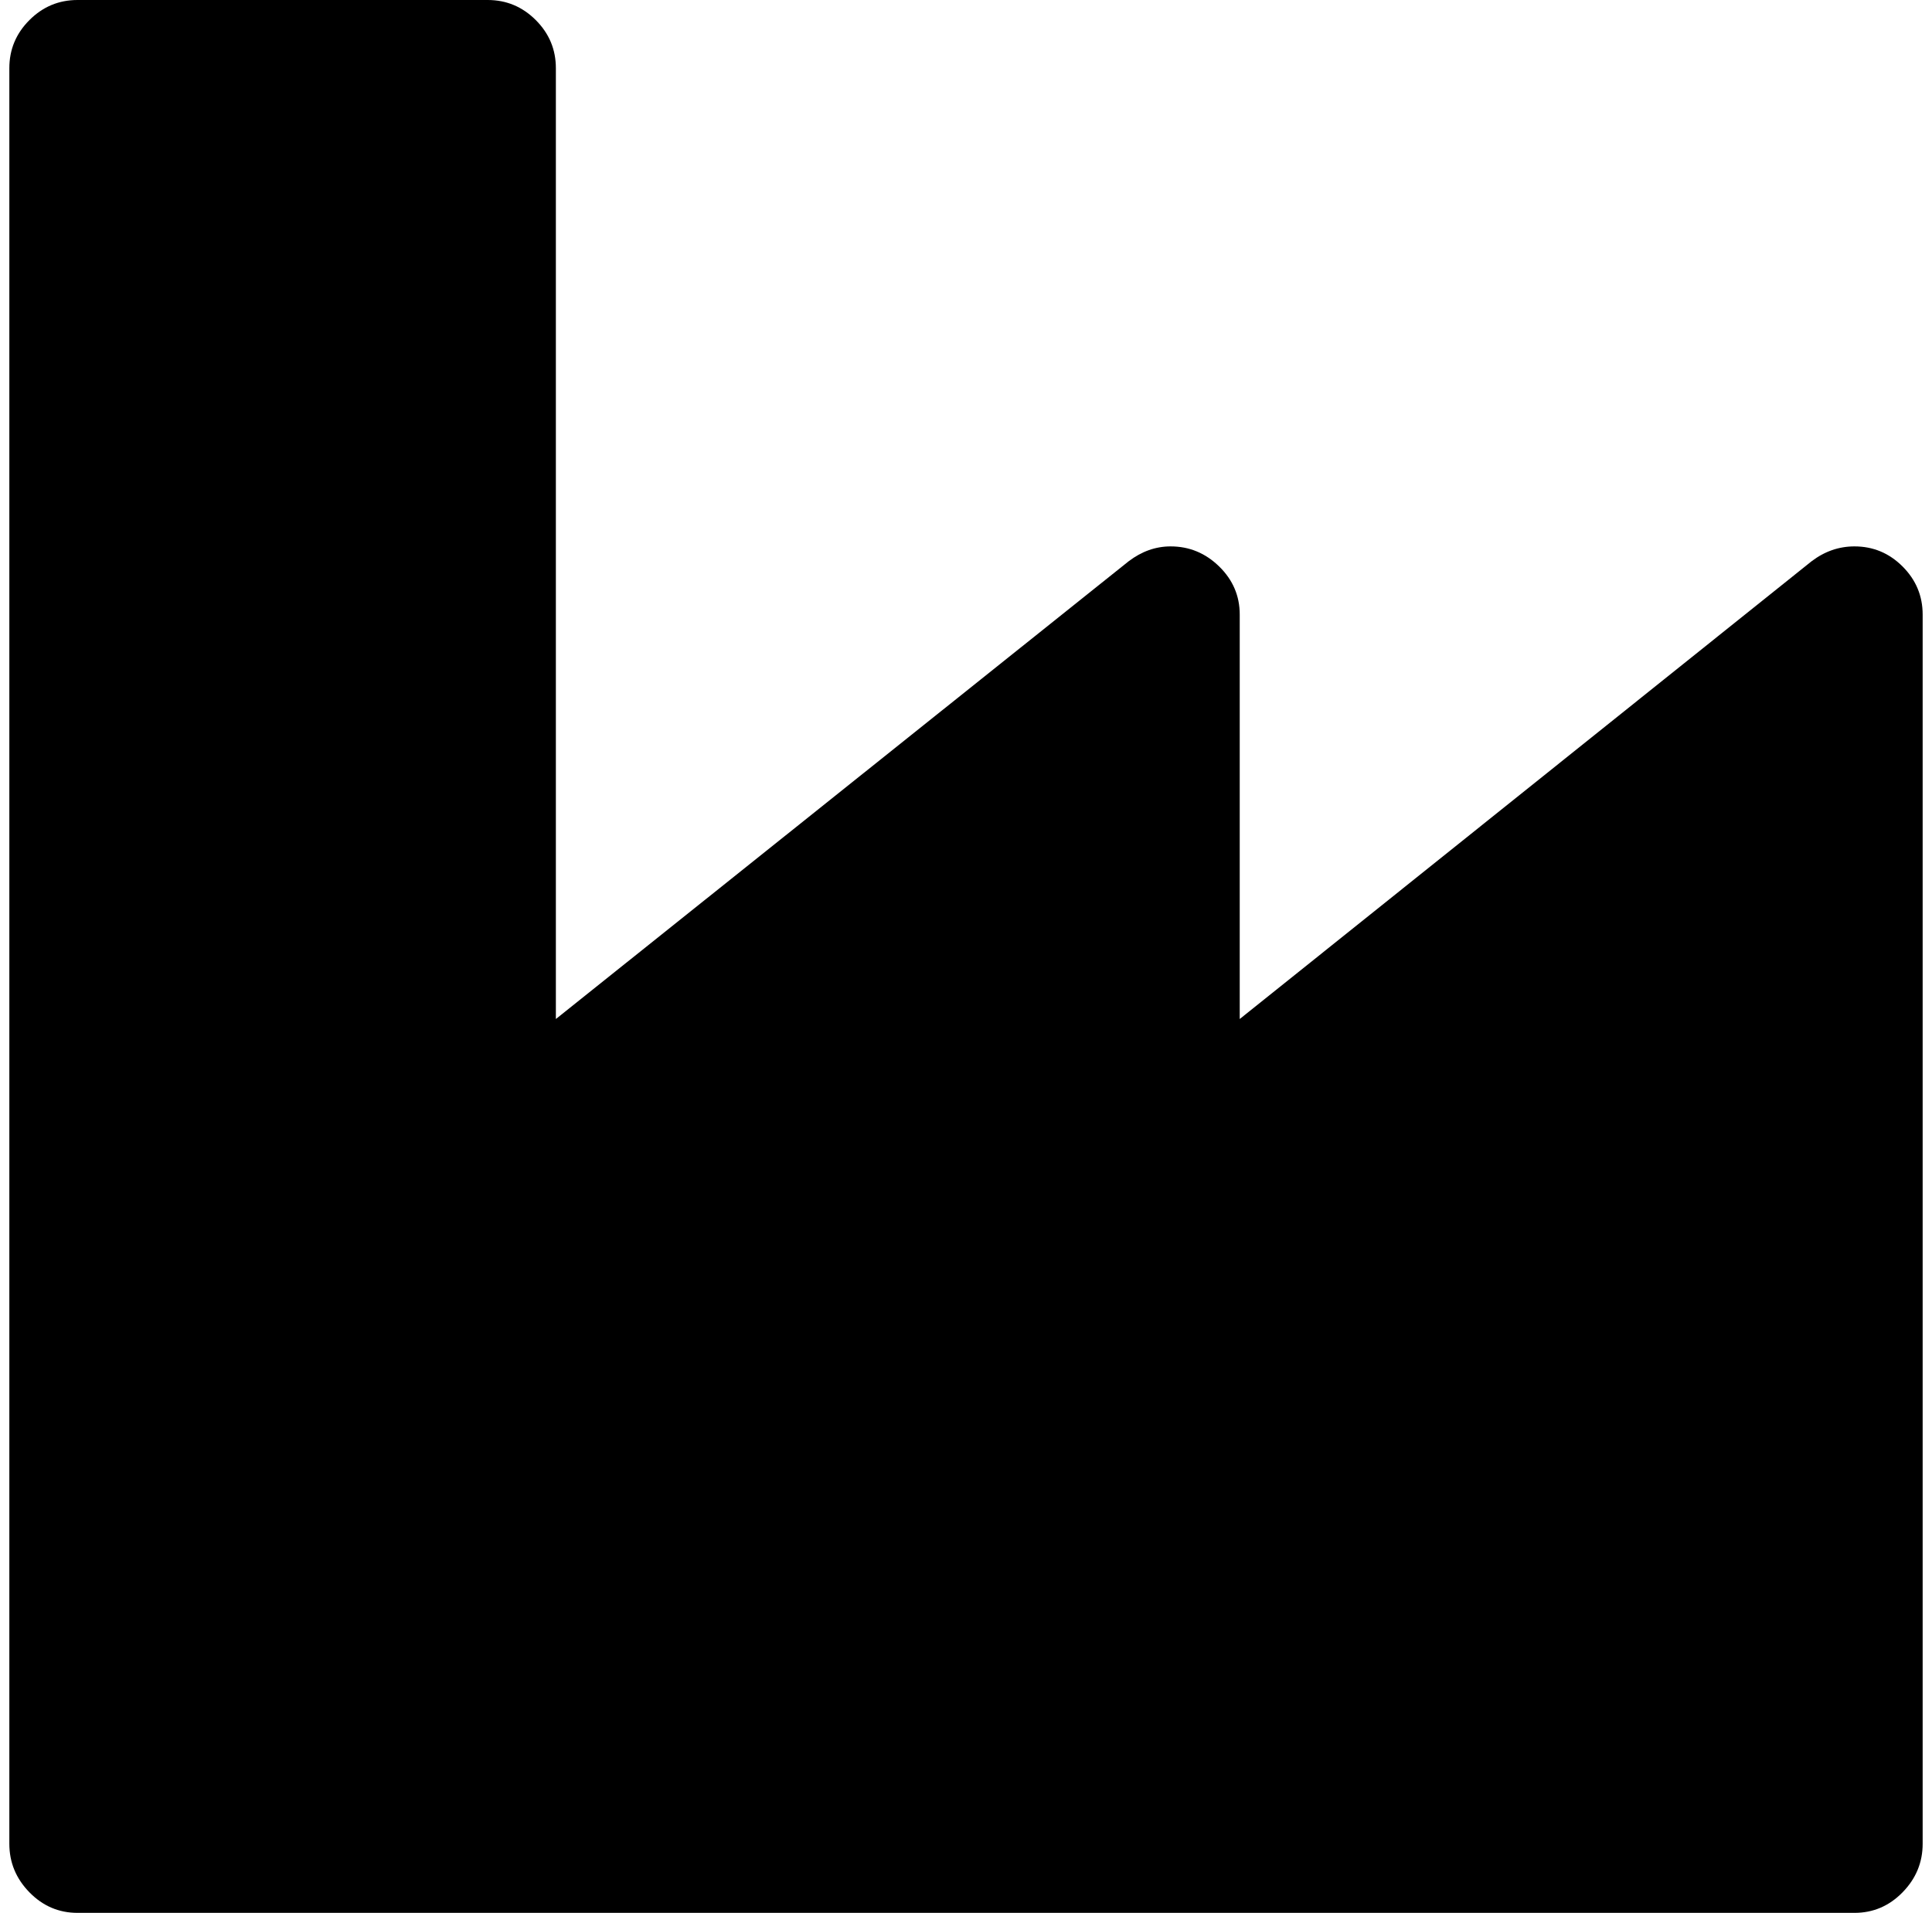<?xml version="1.0" standalone="no"?>
<!DOCTYPE svg PUBLIC "-//W3C//DTD SVG 1.1//EN" "http://www.w3.org/Graphics/SVG/1.1/DTD/svg11.dtd" >
<svg xmlns="http://www.w3.org/2000/svg" xmlns:xlink="http://www.w3.org/1999/xlink" version="1.1" viewBox="-10 0 2068 2048">
   <path fill="currentColor"
d="M512 0q30 0 51.5 21.5t21.5 51.5v1018l613 -490q21 -16 45 -16q30 0 52 21.5t22 51.5v433l612 -490q21 -16 46 -16q30 0 51.5 21.5t21.5 51.5v1316q0 30 -21.5 52t-51.5 22h-1902q-30 0 -51.5 -22t-21.5 -52v-1901q0 -30 21.5 -51.5t51.5 -21.5h439z" />
</svg>

